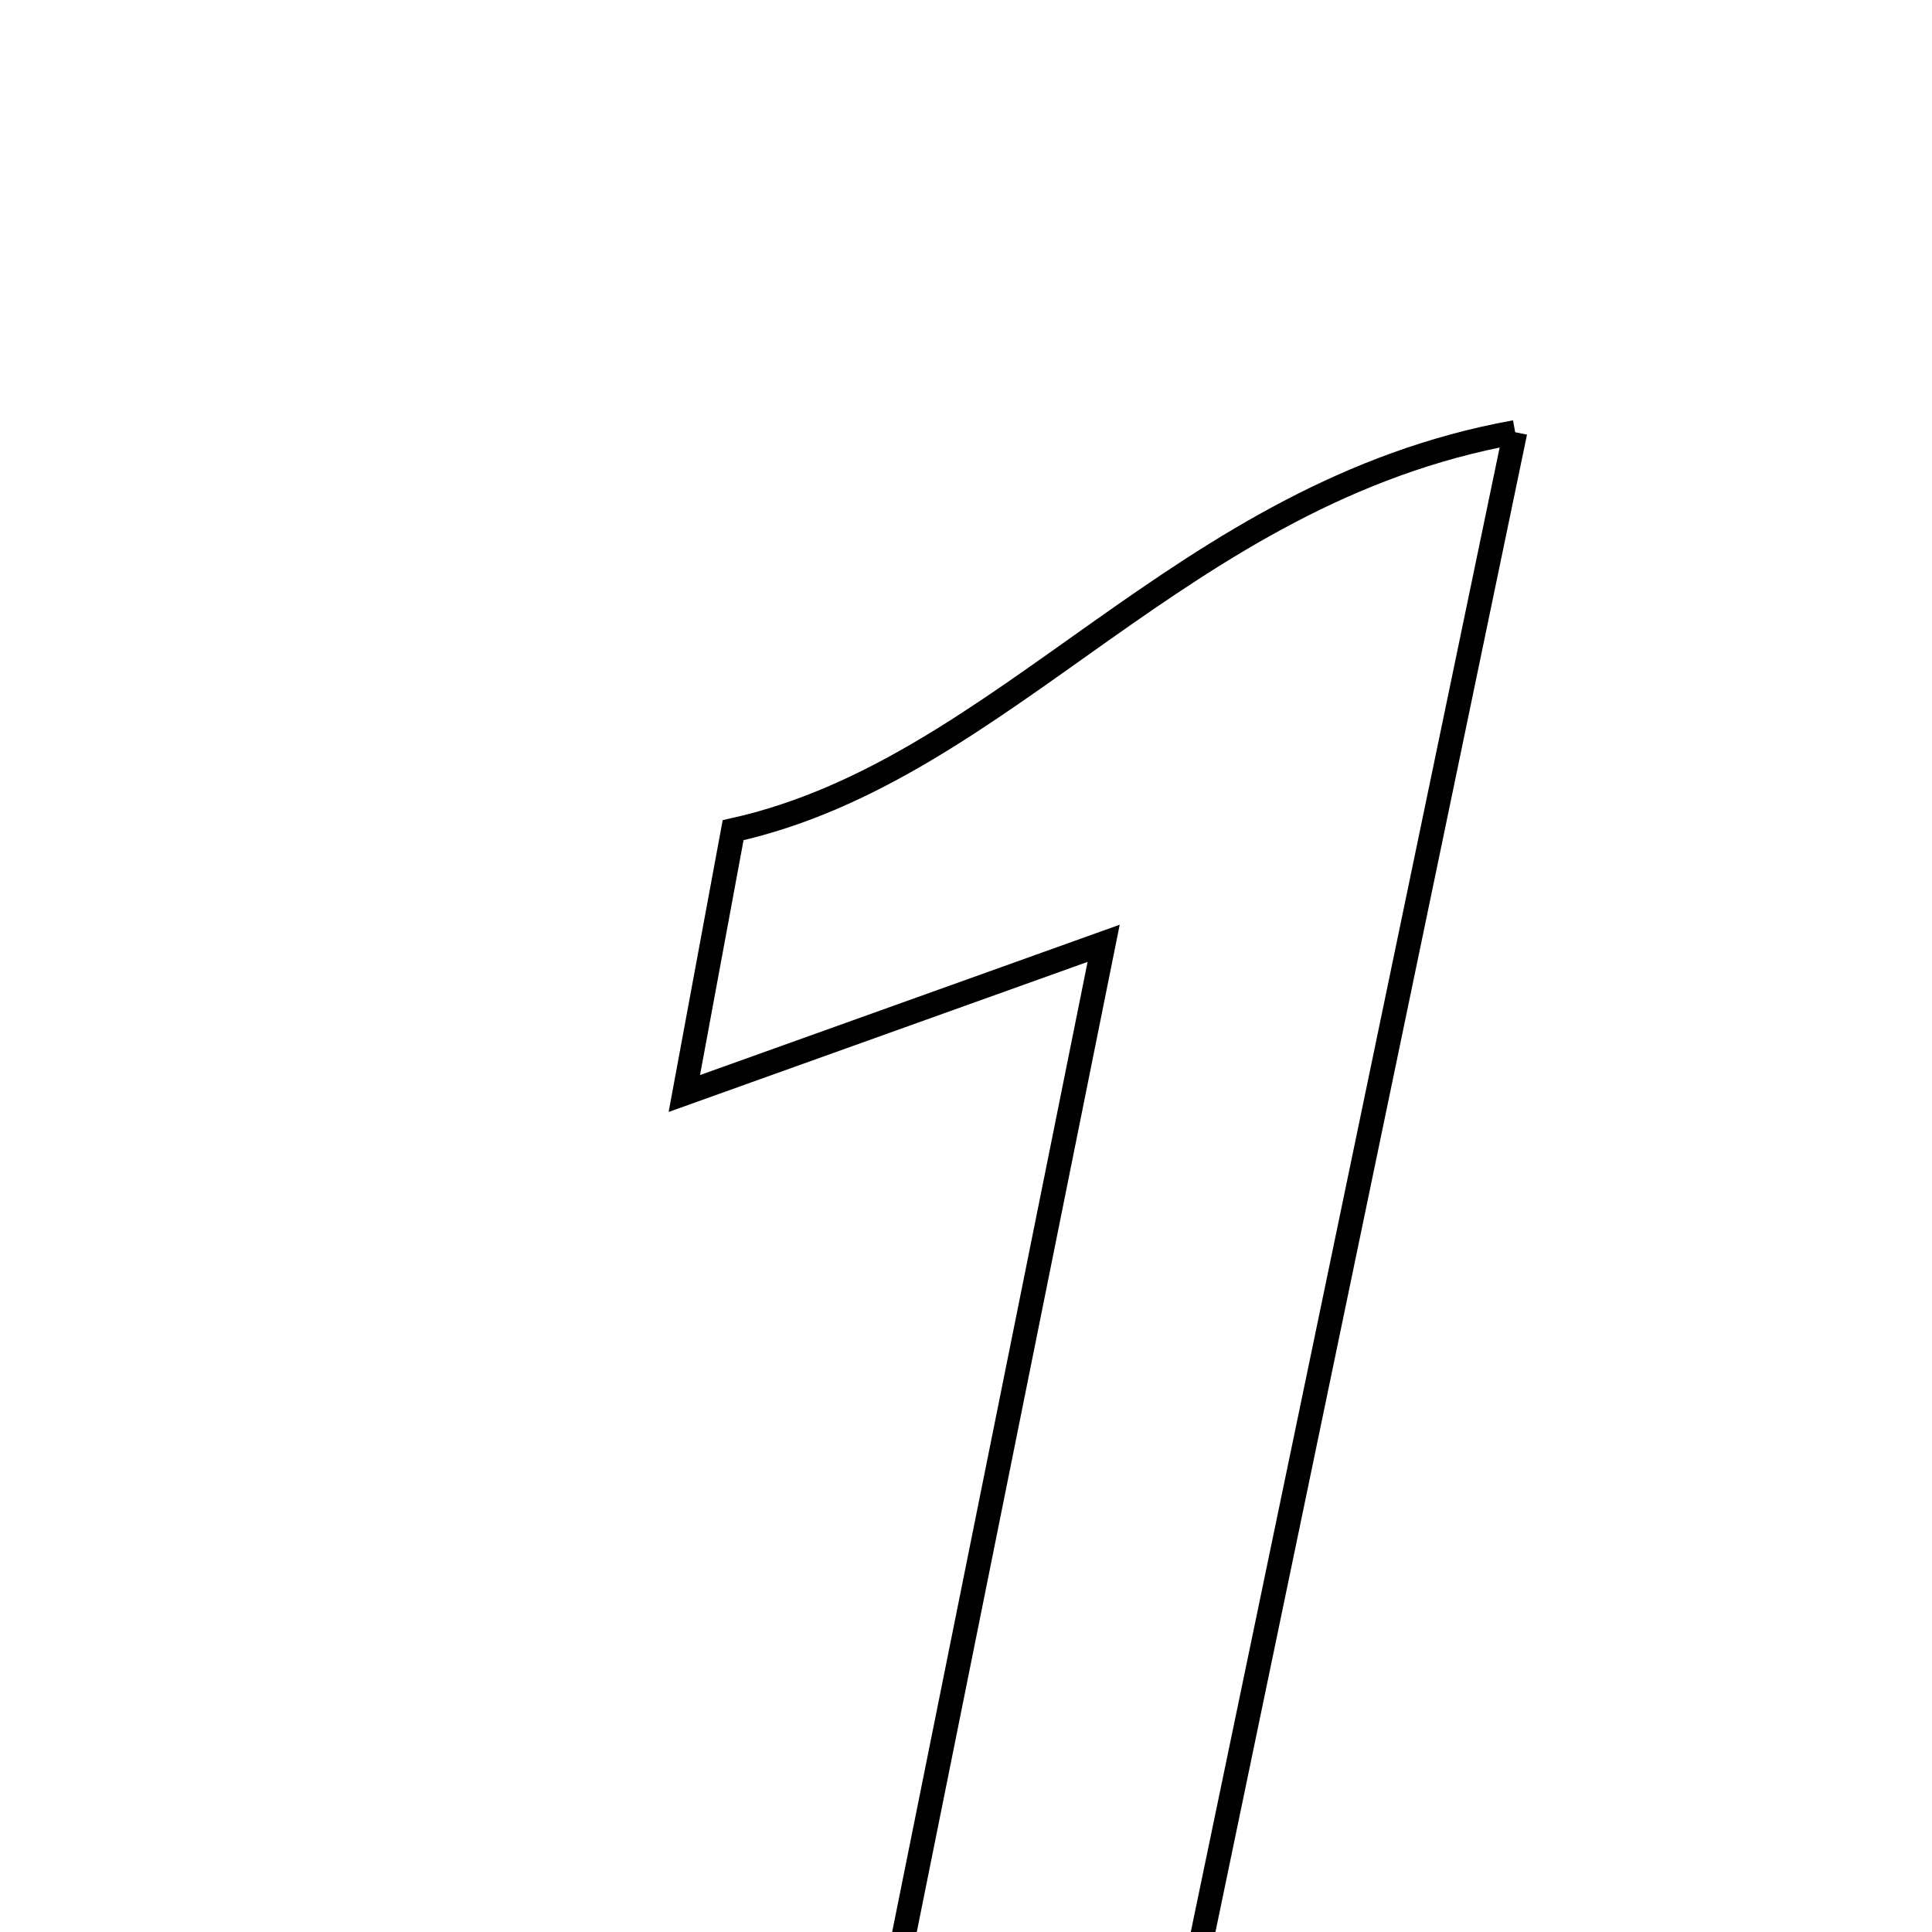 <svg xmlns="http://www.w3.org/2000/svg" viewBox="0.0 0.0 24.0 24.0" height="200px" width="200px"><path fill="none" stroke="black" stroke-width=".3" stroke-opacity="1.0"  filling="0" d="M18.822 5.369 C17.422 12.096 16.135 18.284 14.827 24.569 C13.577 24.569 12.457 24.569 11.121 24.569 C11.983 20.29 12.826 16.106 13.71 11.718 C11.916 12.361 10.374 12.913 8.501 13.584 C8.722 12.388 8.892 11.477 9.107 10.313 C12.508 9.557 14.652 6.122 18.822 5.369"></path></svg>
